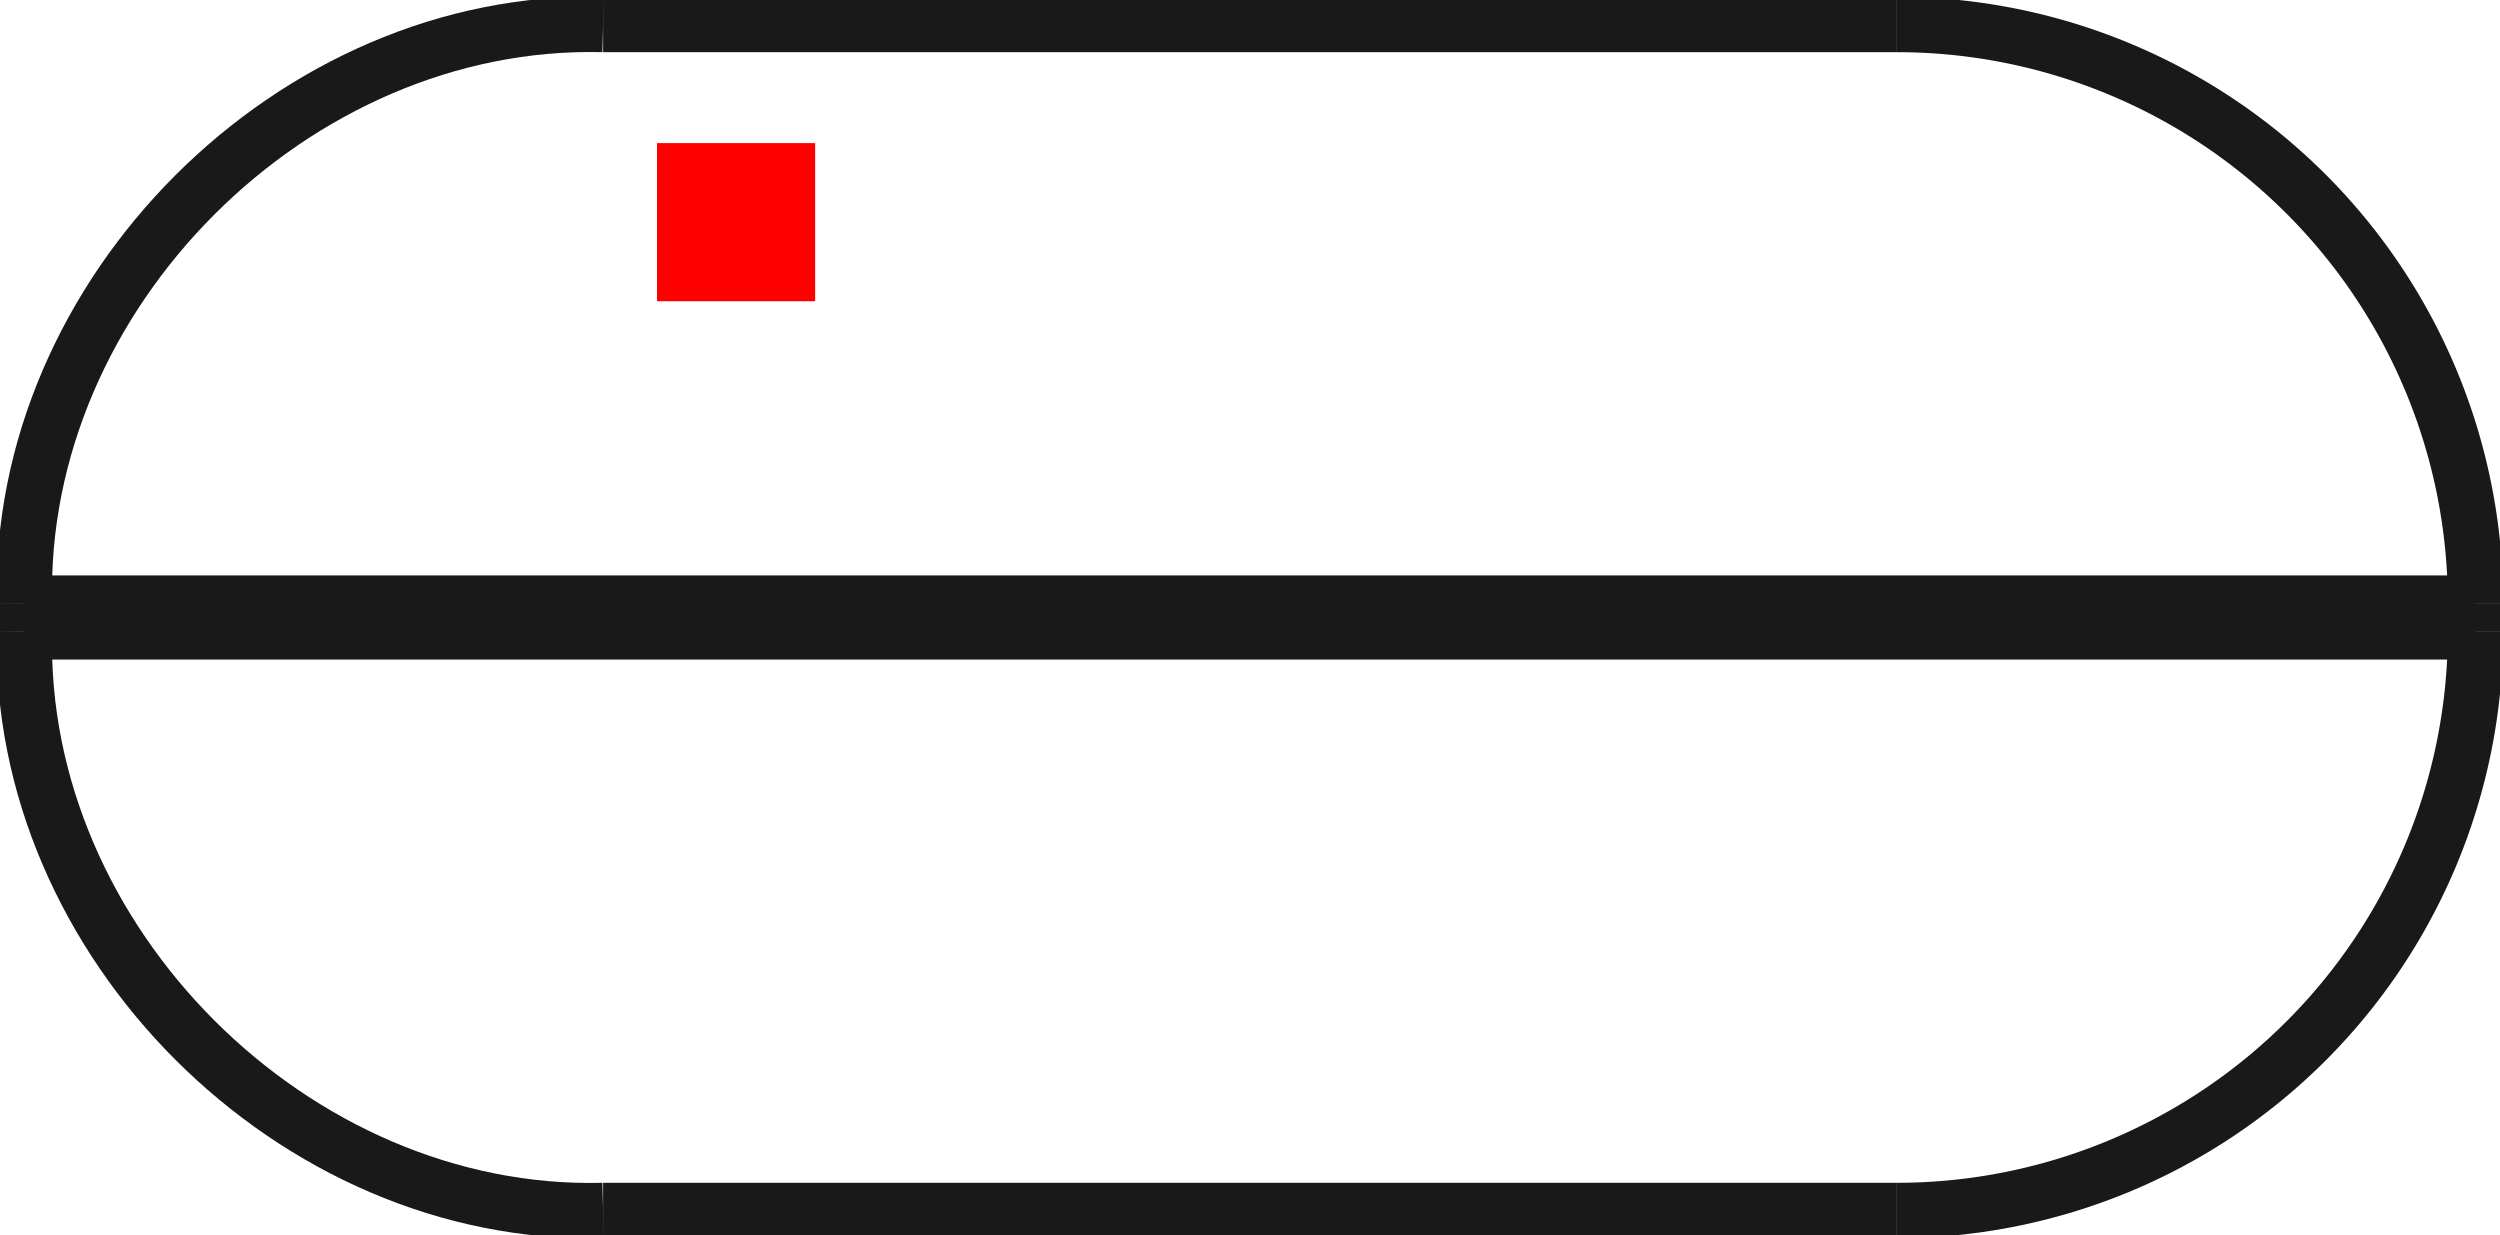 <?xml version="1.0"?>
<!DOCTYPE svg PUBLIC "-//W3C//DTD SVG 1.1//EN" "http://www.w3.org/Graphics/SVG/1.1/DTD/svg11.dtd">
<svg width="15.81mm" height="7.81mm" viewBox="0 0 15.81 7.81" xmlns="http://www.w3.org/2000/svg" version="1.1">
<g id="Shape2DView" transform="translate(4.155,1.905) scale(1,-1)">
<path id="Shape2DView_nwe0000"  d="M 11.5 -1.909 L 11.5 -2.091 " stroke="#191919" stroke-width="0.35 px" style="stroke-width:0.35;stroke-miterlimit:4;stroke-dasharray:none;fill:none;fill-opacity:1;fill-rule: evenodd"/>
<path id="Shape2DView_nwe0001"  d="M 11.5 -1.909 A 3.659 3.659 0 0 1 7.841 1.75" stroke="#191919" stroke-width="0.35 px" style="stroke-width:0.35;stroke-miterlimit:4;stroke-dasharray:none;fill:none;fill-opacity:1;fill-rule: evenodd"/>
<path id="Shape2DView_nwe0002"  d="M 7.841 1.75 L 7.739 1.75 L 7.436 1.75 L 6.949 1.75 L 6.301 1.75 L 5.525 1.75 L 4.66 1.75 L 3.75 1.75 L 2.84 1.75 L 1.975 1.75 L 1.199 1.75 L 0.551 1.75 L 0.064 1.75 L -0.239 1.75 L -0.341 1.75 " stroke="#191919" stroke-width="0.35 px" style="stroke-width:0.35;stroke-miterlimit:4;stroke-dasharray:none;fill:none;fill-opacity:1;fill-rule: evenodd"/>
<path id="Shape2DView_nwe0003"  d="M 11.5 -2.091 A 3.659 3.659 0 0 0 7.841 -5.75" stroke="#191919" stroke-width="0.35 px" style="stroke-width:0.35;stroke-miterlimit:4;stroke-dasharray:none;fill:none;fill-opacity:1;fill-rule: evenodd"/>
<path id="Shape2DView_nwe0004"  d="M 7.841 -5.75 L 7.739 -5.75 L 7.436 -5.75 L 6.949 -5.75 L 6.301 -5.75 L 5.525 -5.75 L 4.66 -5.75 L 3.75 -5.75 L 2.84 -5.75 L 1.975 -5.75 L 1.199 -5.75 L 0.551 -5.75 L 0.064 -5.75 L -0.239 -5.75 L -0.341 -5.75 " stroke="#191919" stroke-width="0.35 px" style="stroke-width:0.35;stroke-miterlimit:4;stroke-dasharray:none;fill:none;fill-opacity:1;fill-rule: evenodd"/>
<path id="Shape2DView_nwe0005"  d="M 11.5 -1.909 L 11.306 -1.909 L 10.733 -1.909 L 9.809 -1.909 L 8.582 -1.909 L 7.113 -1.909 L 5.475 -1.909 L 3.75 -1.909 L 2.025 -1.909 L 0.387 -1.909 L -1.082 -1.909 L -2.309 -1.909 L -3.233 -1.909 L -3.806 -1.909 L -4.0 -1.909 " stroke="#191919" stroke-width="0.35 px" style="stroke-width:0.35;stroke-miterlimit:4;stroke-dasharray:none;fill:none;fill-opacity:1;fill-rule: evenodd"/>
<path id="Shape2DView_nwe0006"  d="M 11.5 -2.091 L 11.306 -2.091 L 10.733 -2.091 L 9.809 -2.091 L 8.582 -2.091 L 7.113 -2.091 L 5.475 -2.091 L 3.75 -2.091 L 2.025 -2.091 L 0.387 -2.091 L -1.082 -2.091 L -2.309 -2.091 L -3.233 -2.091 L -3.806 -2.091 L -4.0 -2.091 " stroke="#191919" stroke-width="0.35 px" style="stroke-width:0.35;stroke-miterlimit:4;stroke-dasharray:none;fill:none;fill-opacity:1;fill-rule: evenodd"/>
<path id="Shape2DView_nwe0007"  d="M -4.0 -2.091 L -4.0 -1.909 " stroke="#191919" stroke-width="0.35 px" style="stroke-width:0.35;stroke-miterlimit:4;stroke-dasharray:none;fill:none;fill-opacity:1;fill-rule: evenodd"/>
<path id="Shape2DView_nwe0008"  d="M -4.0 -1.909 C -4.05 0.046 -2.297 1.8 -0.341 1.75 " stroke="#191919" stroke-width="0.35 px" style="stroke-width:0.35;stroke-miterlimit:4;stroke-dasharray:none;fill:none;fill-opacity:1;fill-rule: evenodd"/>
<path id="Shape2DView_nwe0009"  d="M -4.0 -2.091 C -4.05 -4.046 -2.297 -5.8 -0.341 -5.75 " stroke="#191919" stroke-width="0.35 px" style="stroke-width:0.35;stroke-miterlimit:4;stroke-dasharray:none;fill:none;fill-opacity:1;fill-rule: evenodd"/>
<title>b'Shape2DView'</title>
</g>
<g id="Rectangle" transform="translate(4.155,1.905) scale(1,-1)">
<rect fill="#ff0000" id="origin" width="1" height="1" x="0" y="0" />
<title>b'Rectangle'</title>
</g>
</svg>